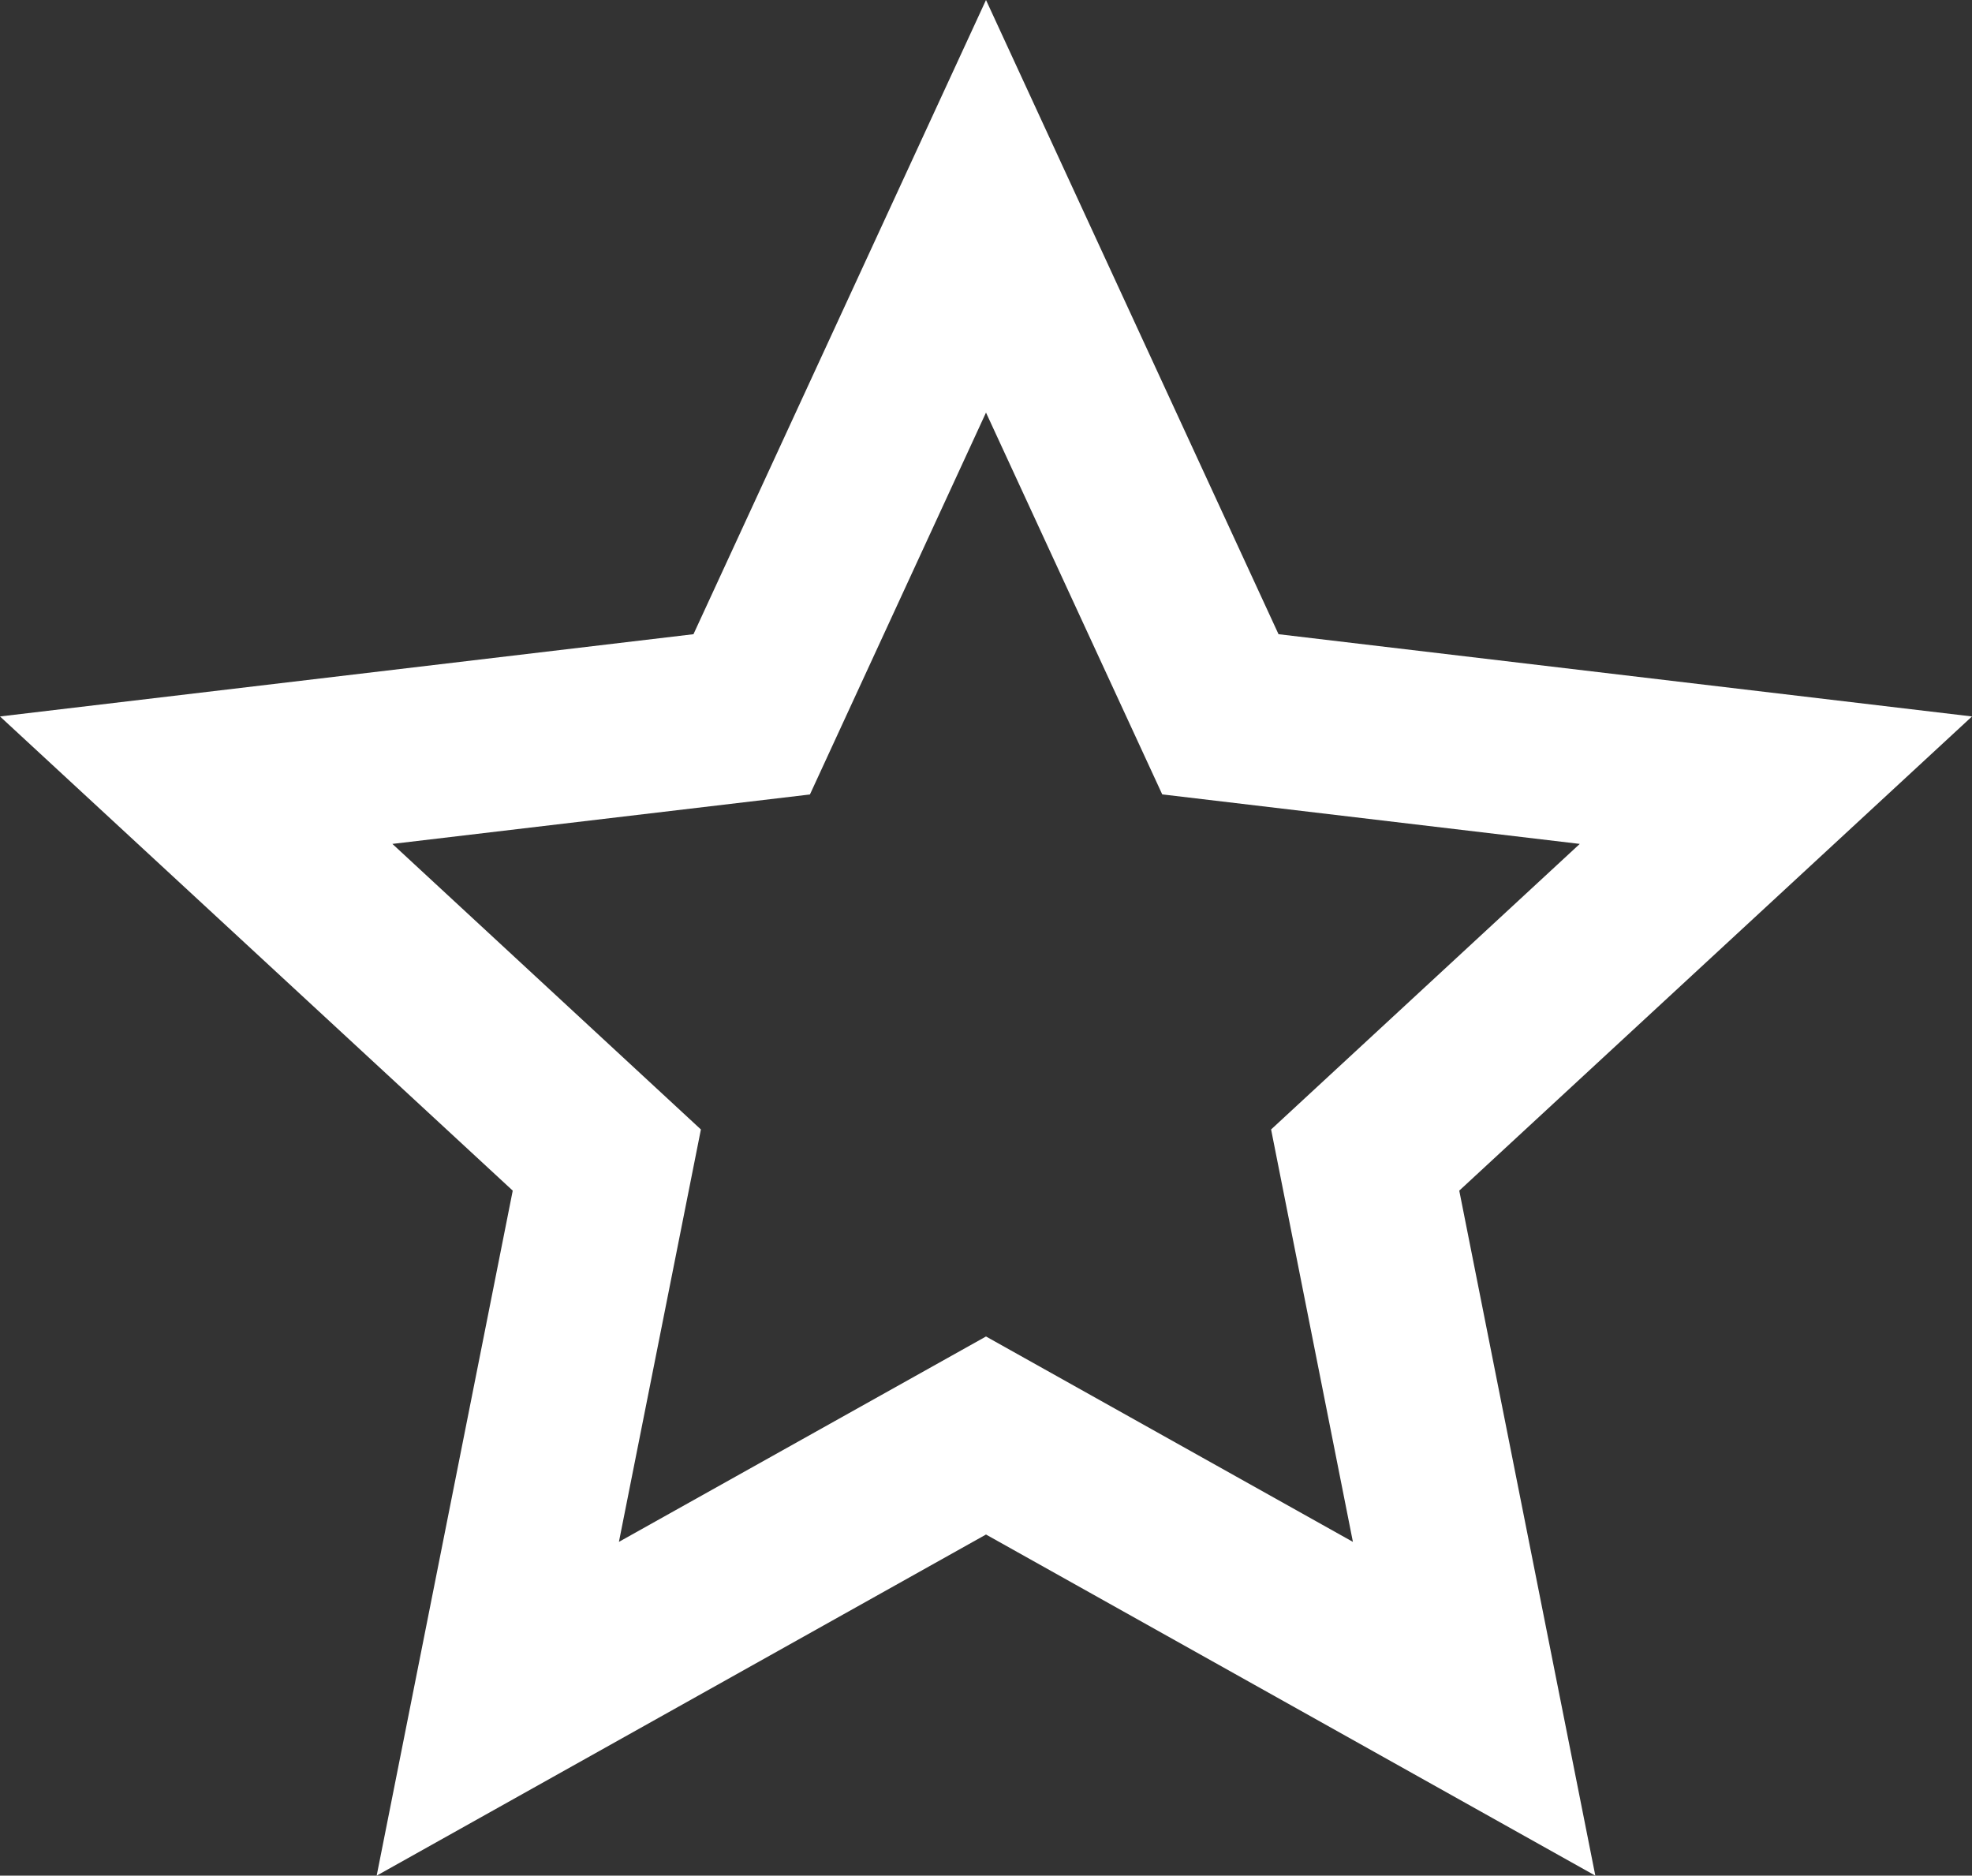 <svg xmlns="http://www.w3.org/2000/svg" width="22.826" height="21.708" viewBox="0 0 22.826 21.708">
  <rect x="0" y="0" width="22.826" height="21.708" fill="#333333" stroke="none"/>
  <path id="Path_36" data-name="Path 36" d="M12,18.26,4.947,22.208,6.522,14.28.587,8.792,8.614,7.84,12,.5l3.386,7.34,8.027.952L17.478,14.28l1.575,7.928Zm0-2.292,4.247,2.377L15.3,13.572l3.573-3.305-4.833-.573L12,5.275,9.962,9.695l-4.833.572L8.7,13.572l-.949,4.773Z" transform="translate(-0.587 -0.5)" fill="#fff"/>
</svg>
